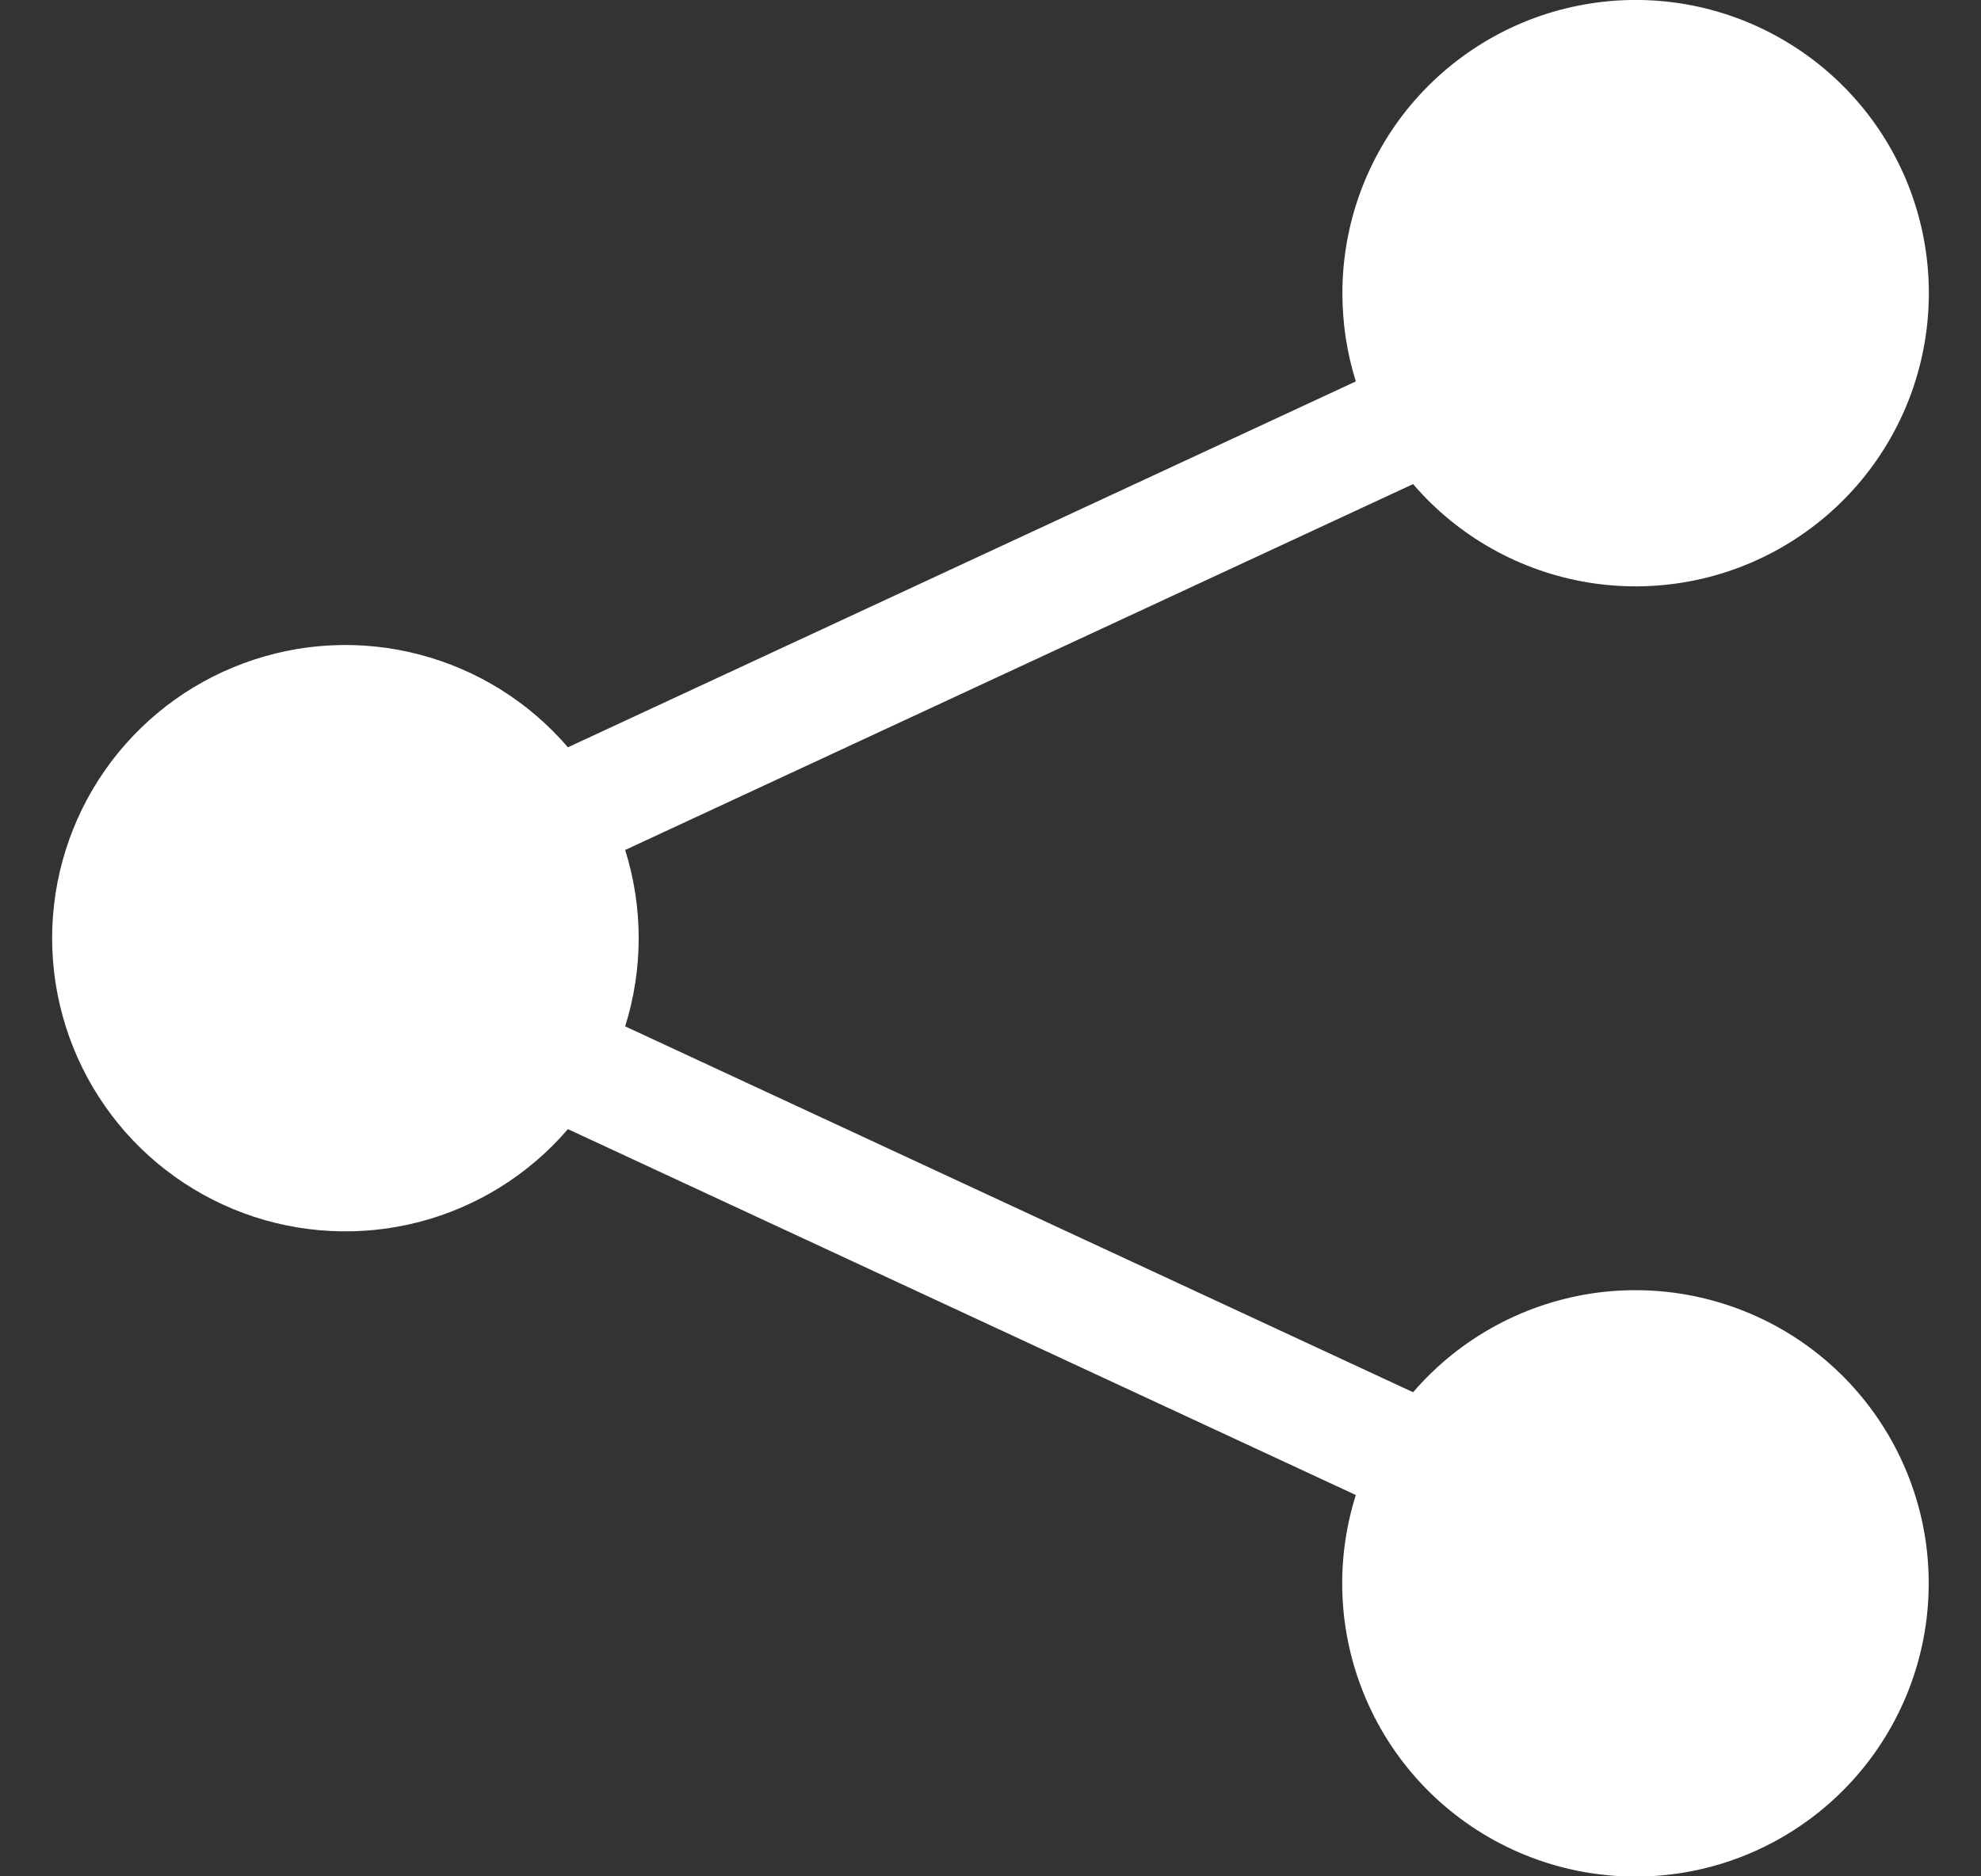<svg width="19" height="18" viewBox="0 0 19 18" fill="none" xmlns="http://www.w3.org/2000/svg">
<rect x="0" y="0" width="19" height="18" fill="#333333" stroke="none"/>
<g clip-path="url(#clip0_110_19884)">
<path d="M12.875 2.813C12.875 2.153 13.107 1.514 13.53 1.008C13.954 0.502 14.542 0.16 15.191 0.044C15.841 -0.073 16.511 0.043 17.083 0.371C17.656 0.698 18.096 1.217 18.325 1.835C18.554 2.454 18.558 3.134 18.337 3.756C18.116 4.377 17.683 4.901 17.114 5.236C16.546 5.571 15.877 5.695 15.226 5.587C14.575 5.478 13.983 5.145 13.553 4.644L5.996 8.154C6.169 8.705 6.169 9.295 5.996 9.846L13.553 13.356C14.008 12.828 14.642 12.487 15.333 12.399C16.025 12.312 16.724 12.485 17.295 12.883C17.867 13.282 18.27 13.879 18.427 14.558C18.583 15.237 18.482 15.95 18.143 16.558C17.804 17.167 17.251 17.628 16.591 17.853C15.931 18.077 15.212 18.048 14.572 17.772C13.932 17.496 13.417 16.992 13.128 16.359C12.838 15.725 12.794 15.006 13.004 14.342L5.447 10.832C5.073 11.268 4.574 11.579 4.018 11.723C3.462 11.867 2.875 11.837 2.336 11.638C1.797 11.438 1.332 11.079 1.004 10.607C0.676 10.135 0.5 9.575 0.5 9C0.5 8.426 0.676 7.865 1.004 7.393C1.332 6.922 1.797 6.562 2.336 6.363C2.875 6.163 3.462 6.133 4.018 6.278C4.574 6.422 5.073 6.733 5.447 7.169L13.004 3.659C12.918 3.385 12.875 3.1 12.875 2.813Z" fill="white"/>
</g>
<defs>
<clipPath id="clip0_110_19884">
<rect width="18" height="18" fill="white" transform="translate(0.5)"/>
</clipPath>
</defs>
</svg>
